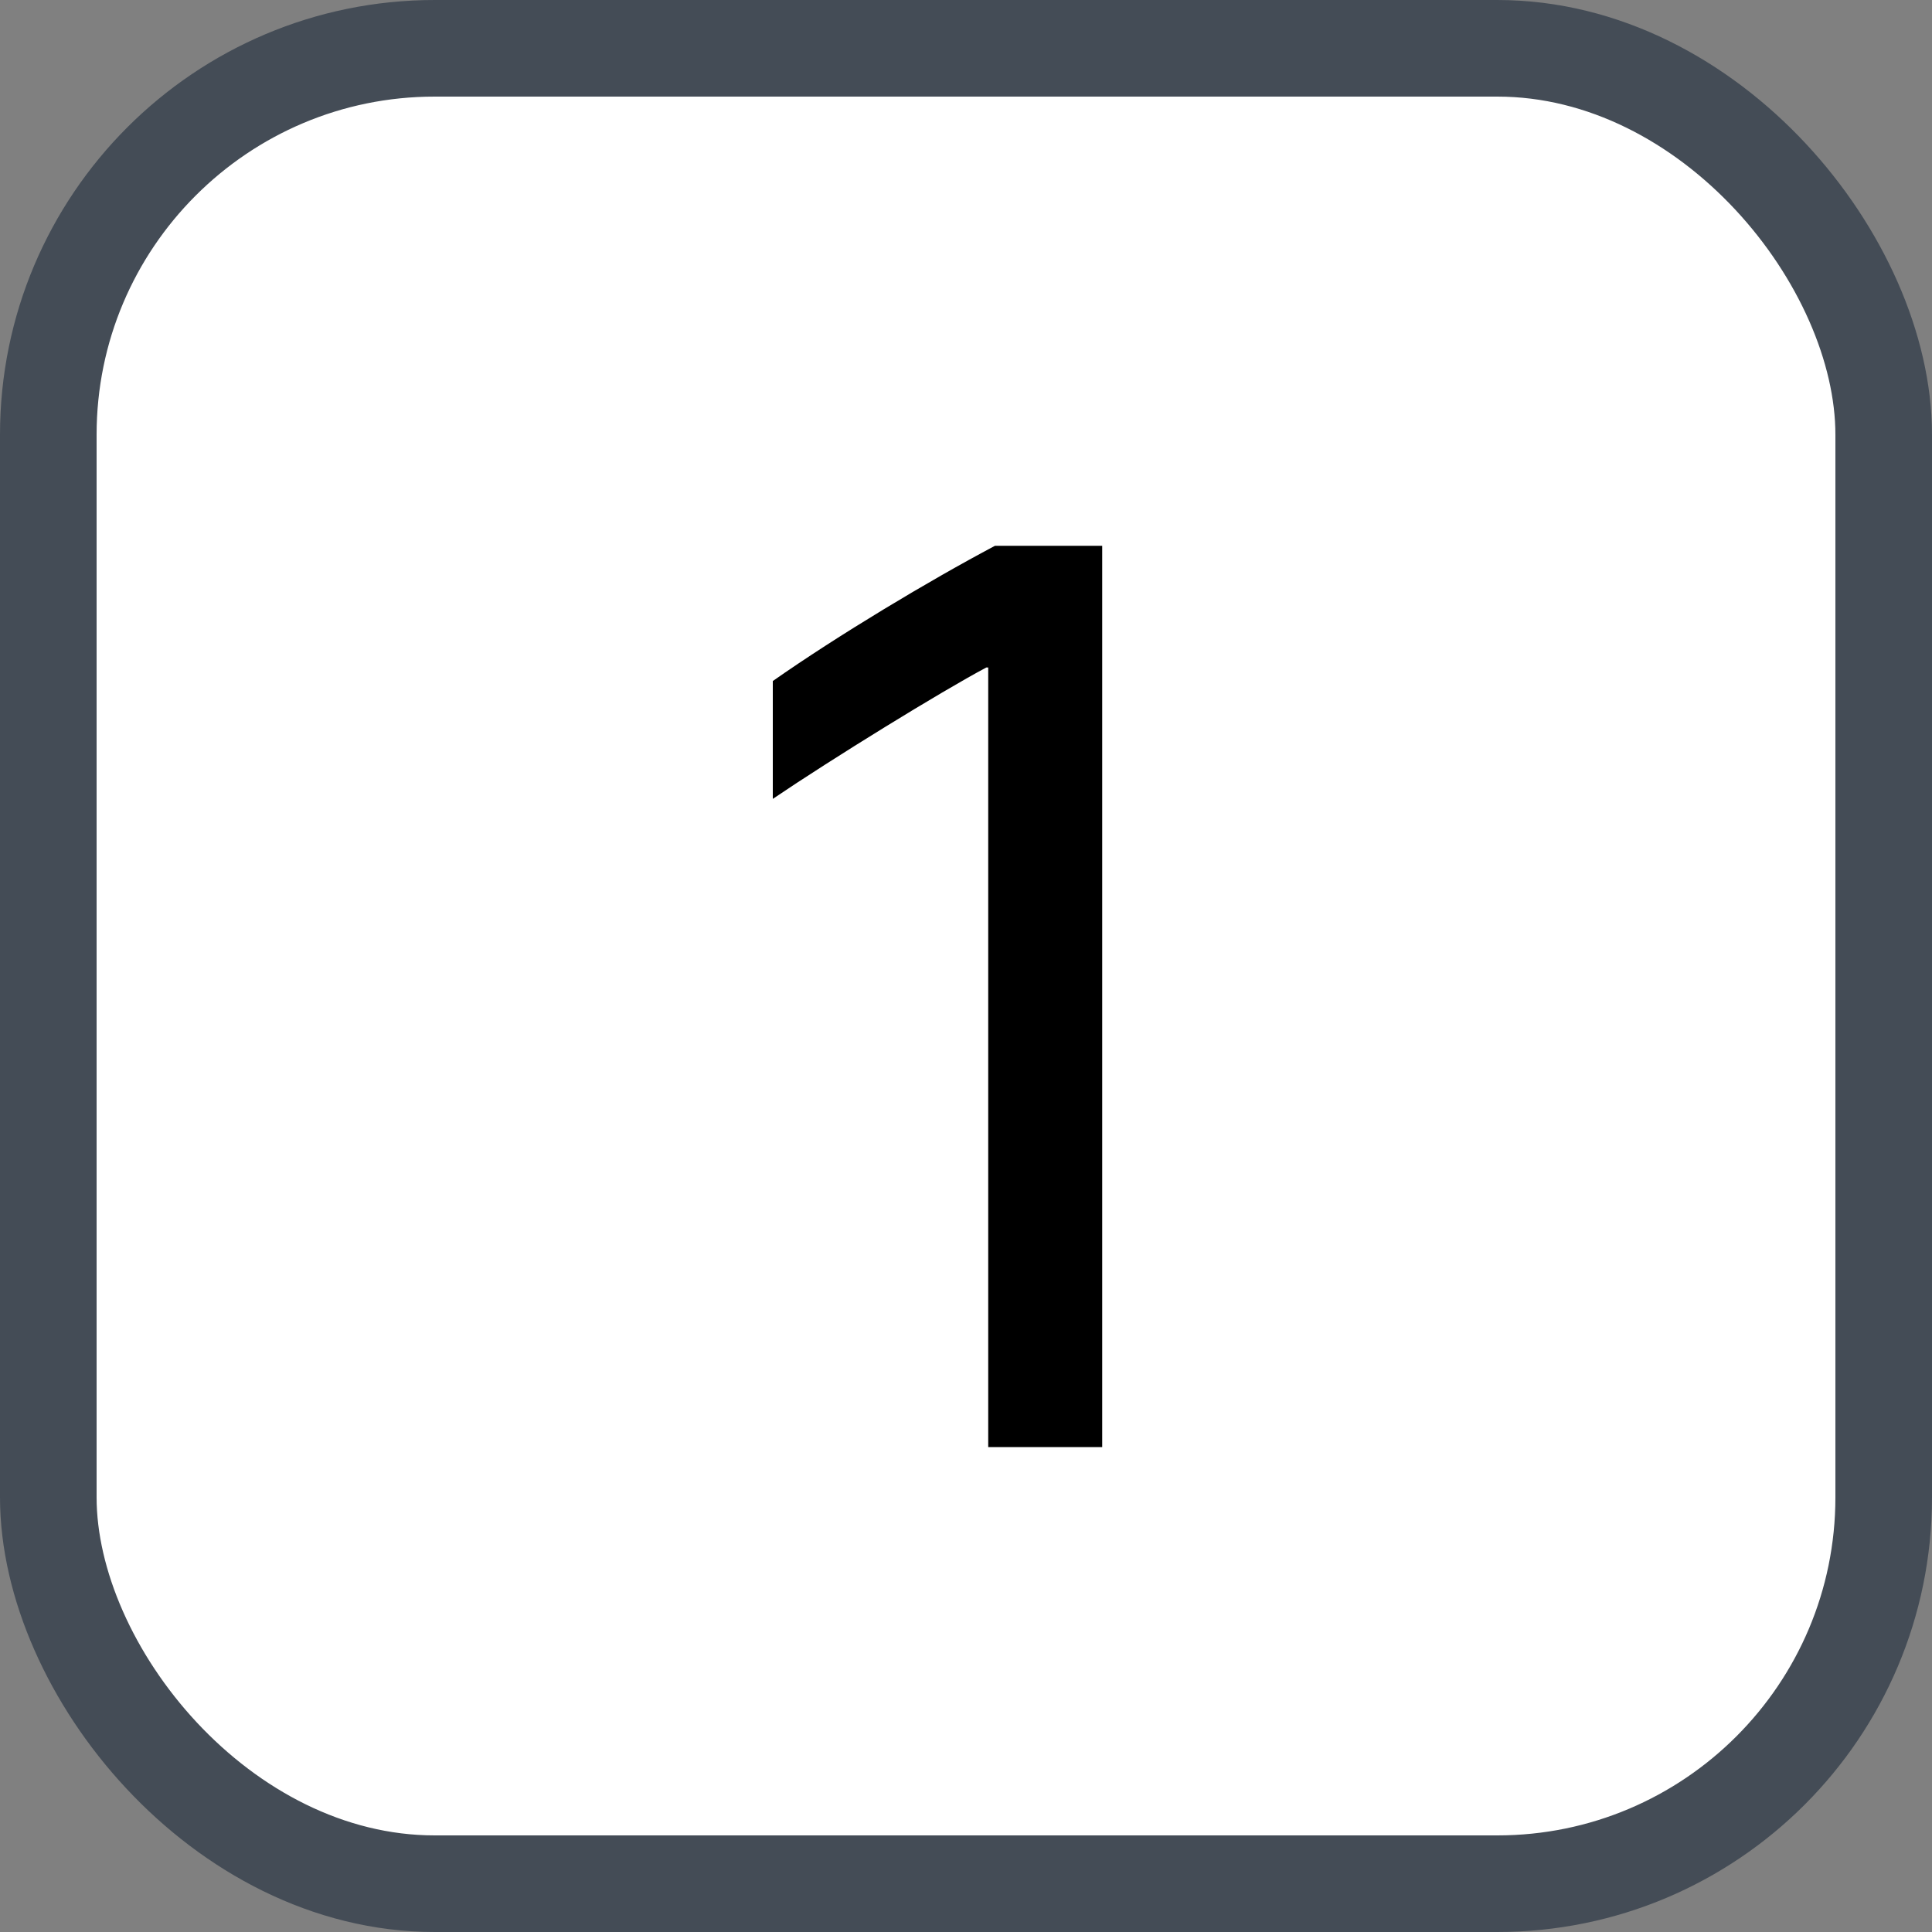 <svg xmlns="http://www.w3.org/2000/svg" version="1.1" xmlns:xlink="http://www.w3.org/1999/xlink" xmlns:svgjs="http://svgjs.com/svgjs" width="20" height="20"><rect width="100%" height="100%" fill="#808080" stroke="none"/><svg id="SvgjsSvg1002" style="overflow: hidden; top: -100%; left: -100%; position: absolute; opacity: 0;" width="2" height="0" focusable="false"><polyline id="SvgjsPolyline1003" points="0,0"></polyline><path id="SvgjsPath1004" d="M0 0 "></path></svg><defs id="SvgjsDefs1086"></defs><rect id="SvgjsRect1087" width="19" height="19" x="0.5" y="0.5" rx="4" ry="4" fill="#ffffff" stroke-opacity="1" stroke="#444c56" stroke-width="1"></rect><path id="SvgjsPath1088" d="M11.41 14.98L11.41 5.65L10.30 5.65C9.62 6.01 8.67 6.58 8.00 7.05L8.00 8.27C8.62 7.85 9.74 7.16 10.21 6.91L10.23 6.91L10.23 14.98Z" fill="#000000"></path></svg>